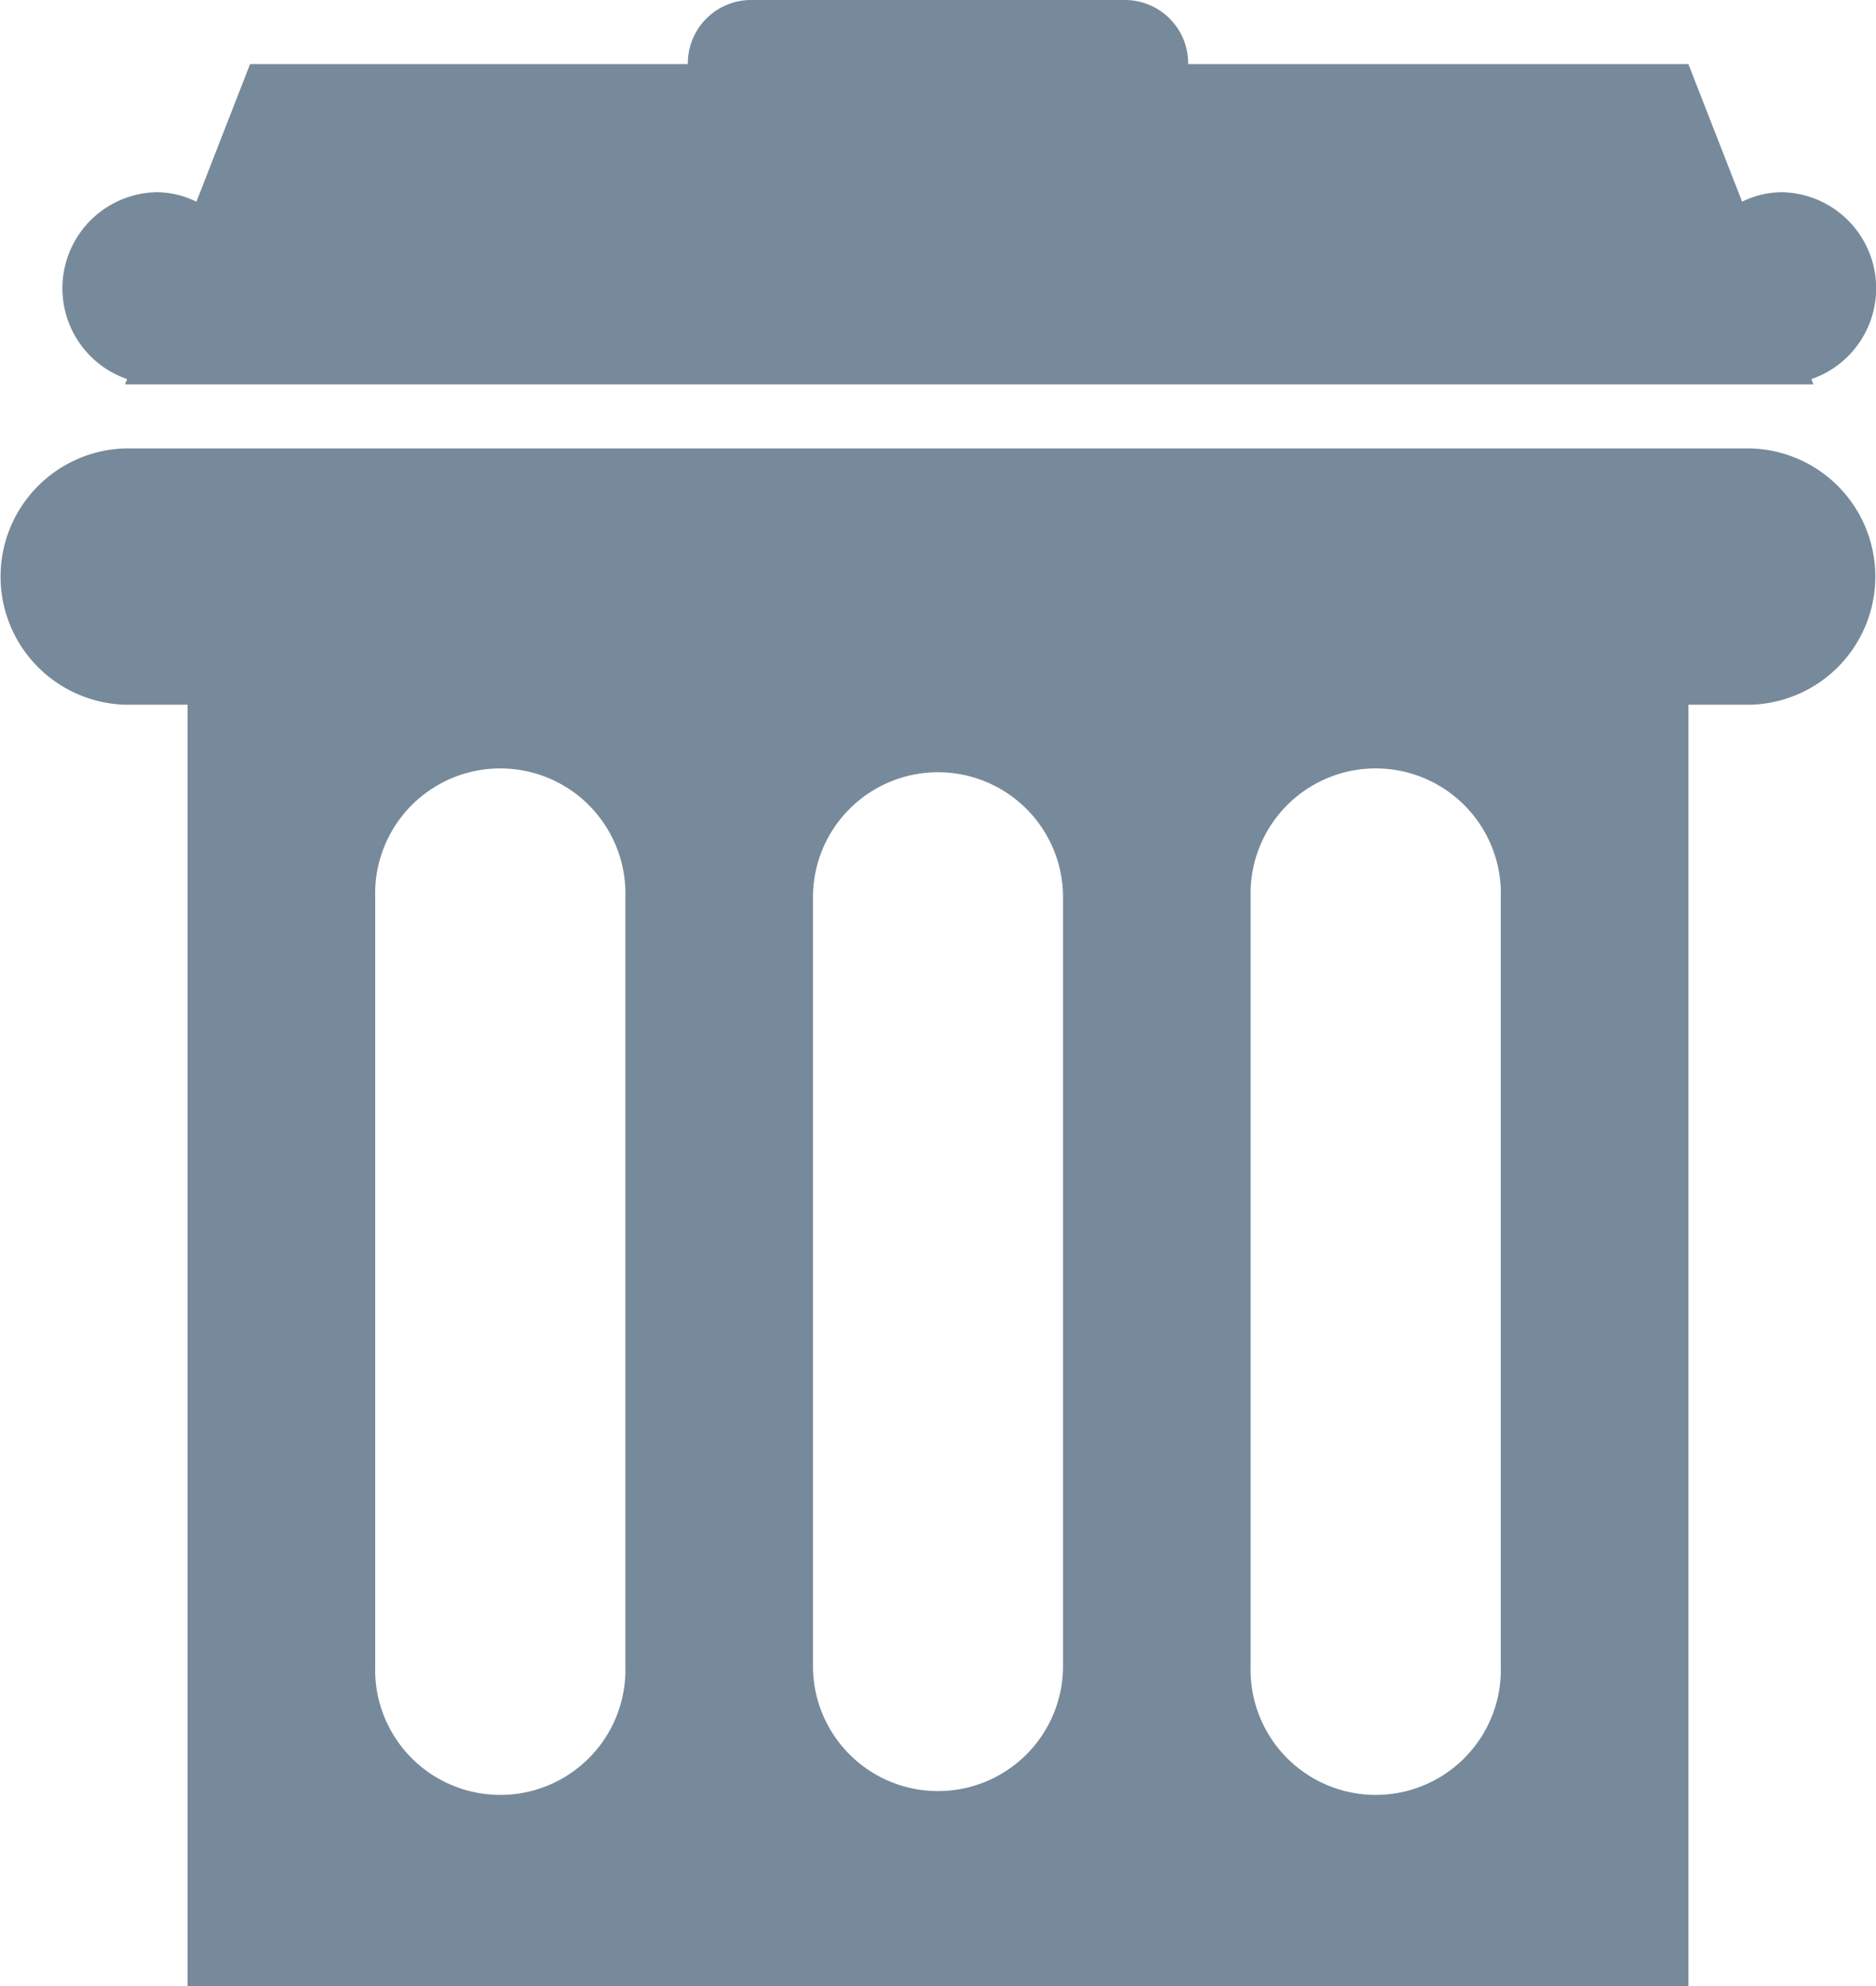 <svg xmlns="http://www.w3.org/2000/svg" width="17" height="18" viewBox="0 0 17 18">
<defs>
    <style>
      .cls-1 {
        fill: #778a9b;
        fill-rule: evenodd;
      }
    </style>
  </defs>
  <path id="形状_6_拷贝" data-name="形状 6 拷贝" class="cls-1" d="M669.415,383.436l0.018,0.048h-15.3l0.019-.048a0.871,0.871,0,0,1,.265-1.694,0.825,0.825,0,0,1,.363.086l0.486-1.247h3.967A0.574,0.574,0,0,1,659.8,380h3.4a0.574,0.574,0,0,1,.567.581H668.3l0.487,1.247a0.819,0.819,0,0,1,.363-0.086A0.871,0.871,0,0,1,669.415,383.436Zm-0.549.628a1.162,1.162,0,0,1,0,2.323H668.3V398H654.7V386.387h-0.567a1.162,1.162,0,0,1,0-2.323h14.733ZM664.333,395.1a1.134,1.134,0,1,0,2.267,0v-6.968a1.134,1.134,0,1,0-2.267,0V395.1Zm-3.966,0a1.133,1.133,0,1,0,2.266,0v-6.968a1.133,1.133,0,1,0-2.266,0V395.1Zm-3.967,0a1.134,1.134,0,1,0,2.267,0v-6.968a1.134,1.134,0,1,0-2.267,0V395.1Z" transform="translate(-653 -380)"/>
</svg>
